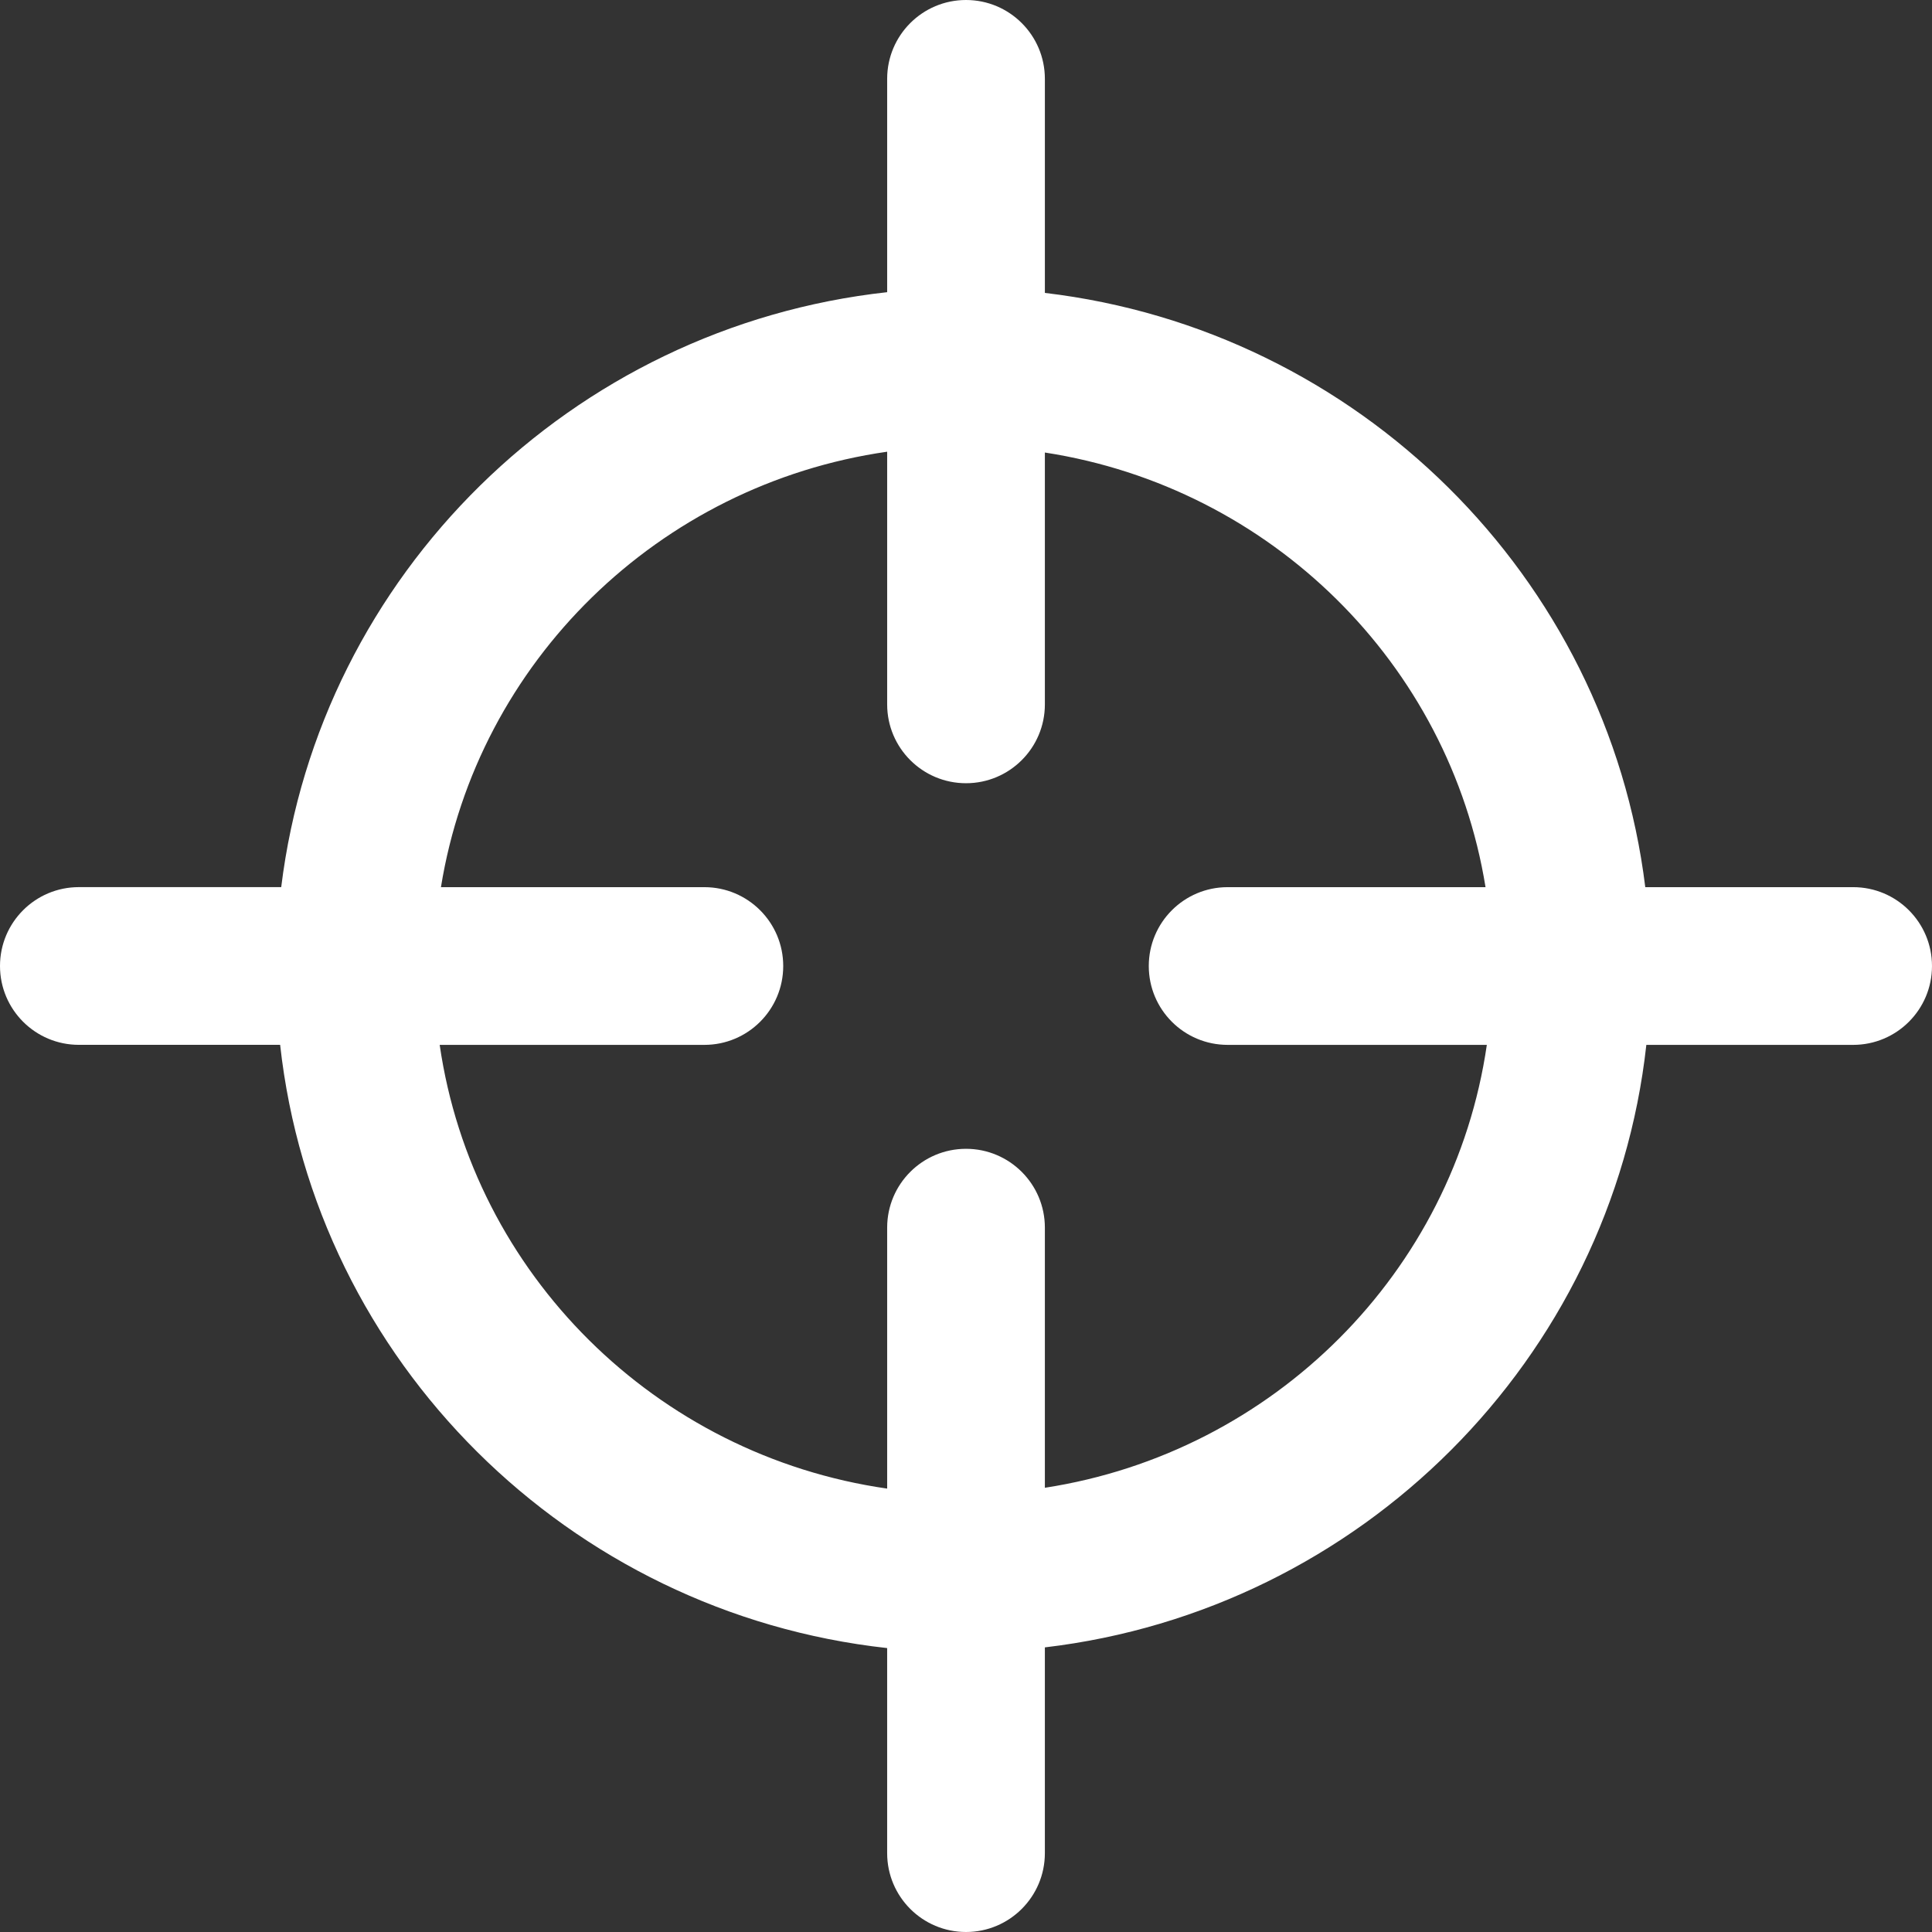 <?xml version="1.0" encoding="iso-8859-1"?>
<!-- Generator: Adobe Illustrator 18.1.1, SVG Export Plug-In . SVG Version: 6.00 Build 0)  -->
<svg xmlns="http://www.w3.org/2000/svg" xmlns:xlink="http://www.w3.org/1999/xlink" version="1.1" id="Capa_1" x="0px" y="0px" viewBox="0 0 497.867 497.867" style="enable-background:new 0 0 497.867 497.867;" xml:space="preserve" width="512px" height="512px">
<rect x="0" y="0" width="497.867" height="497.867" fill="#333333" stroke="none"/>
<g>
	<g>
		<path d="M477.546,228.616h-53.567c-9.827-80.034-74.019-143.608-154.719-153.134V20.321    C269.259,9.096,260.155,0,248.938,0c-11.226,0-20.321,9.096-20.321,20.321v54.974c-81.375,8.941-146.257,72.808-156.15,153.313    H20.321C9.096,228.608,0,237.704,0,248.929s9.096,20.321,20.321,20.321H72.19c8.99,81.513,74.328,146.428,156.426,155.451v52.844    c0,11.226,9.096,20.321,20.321,20.321c11.217,0,20.321-9.096,20.321-20.321v-53.023c81.416-9.608,146.054-74.222,154.996-155.264    h53.291c11.226,0,20.321-9.096,20.321-20.321S488.771,228.616,477.546,228.616z M269.259,383.392v-67.028    c0-11.226-9.104-20.321-20.321-20.321c-11.226,0-20.321,9.096-20.321,20.321v67.24c-59.607-8.551-106.753-55.299-115.312-114.345    h68.207c11.226,0,20.321-9.096,20.321-20.321s-9.096-20.321-20.321-20.321h-67.882c9.38-58.046,56.103-103.761,114.987-112.215    v65.11c0,11.226,9.096,20.321,20.321,20.321c11.217,0,20.321-9.096,20.321-20.321v-64.899    c58.209,8.982,104.249,54.421,113.556,112.004h-66.459c-11.226,0-20.321,9.096-20.321,20.321s9.096,20.321,20.321,20.321h66.793    C374.646,327.842,328.191,374.297,269.259,383.392z" fill="#FFFFFF"/>
	</g>
</g>
<g>
</g>
<g>
</g>
<g>
</g>
<g>
</g>
<g>
</g>
<g>
</g>
<g>
</g>
<g>
</g>
<g>
</g>
<g>
</g>
<g>
</g>
<g>
</g>
<g>
</g>
<g>
</g>
<g>
</g>
</svg>
